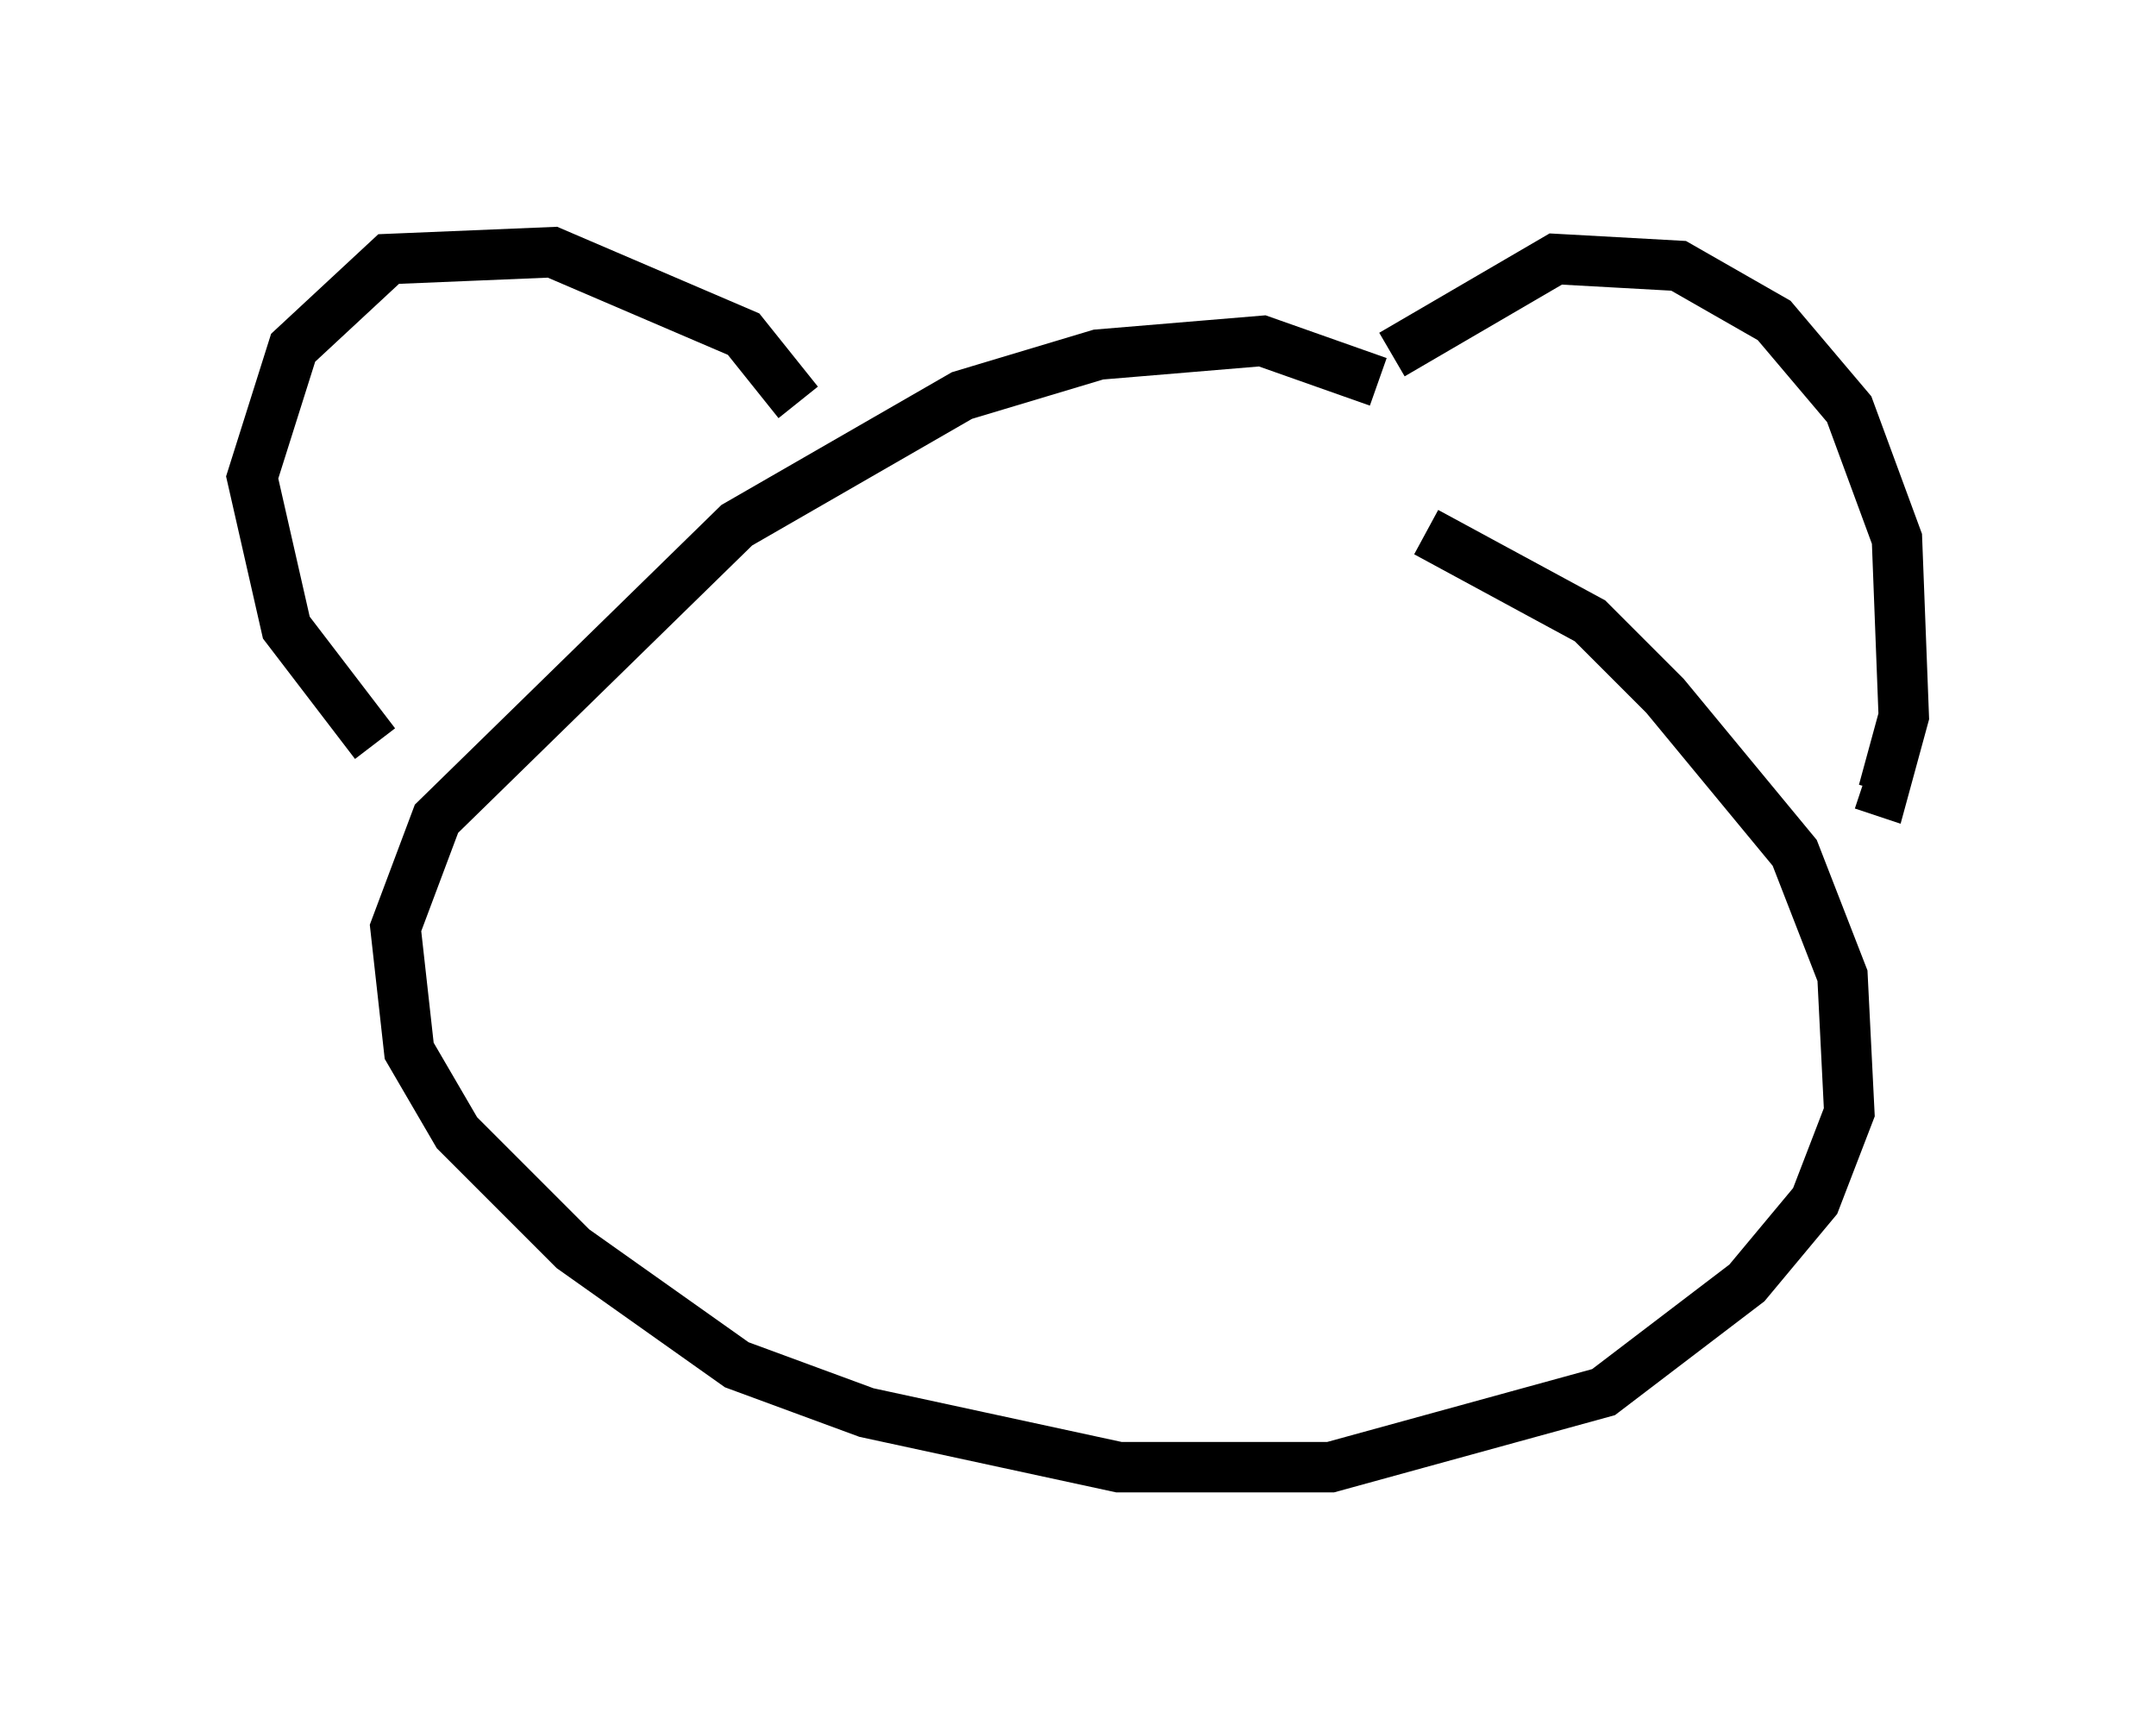 <?xml version="1.0" encoding="utf-8" ?>
<svg baseProfile="full" height="34.086" version="1.1" width="42.747" xmlns="http://www.w3.org/2000/svg" xmlns:ev="http://www.w3.org/2001/xml-events" xmlns:xlink="http://www.w3.org/1999/xlink"><defs /><rect fill="white" height="34.086" width="42.747" x="0" y="0" /><path d="M16.367, 10.277 m-0.541, -2.3 l-1.083, -1.353 -3.789, -1.624 l-3.248, 0.135 -1.894, 1.759 l-0.812, 2.571 0.677, 2.977 l1.759, 2.3 m20.162, -7.713 l3.248, -1.894 2.436, 0.135 l1.894, 1.083 1.488, 1.759 l0.947, 2.571 0.135, 3.518 l-0.406, 1.488 -0.406, -0.135 m-9.607, -7.984 l-2.3, -0.812 -3.248, 0.271 l-2.706, 0.812 -4.465, 2.571 l-5.954, 5.819 -0.812, 2.165 l0.271, 2.436 0.947, 1.624 l2.3, 2.3 3.248, 2.3 l2.571, 0.947 5.007, 1.083 l4.195, 0.0 5.413, -1.488 l2.842, -2.165 1.353, -1.624 l0.677, -1.759 -0.135, -2.706 l-0.947, -2.436 -2.571, -3.112 l-1.488, -1.488 -3.248, -1.759 " fill="none" stroke="black" stroke-width="1" /></svg>
